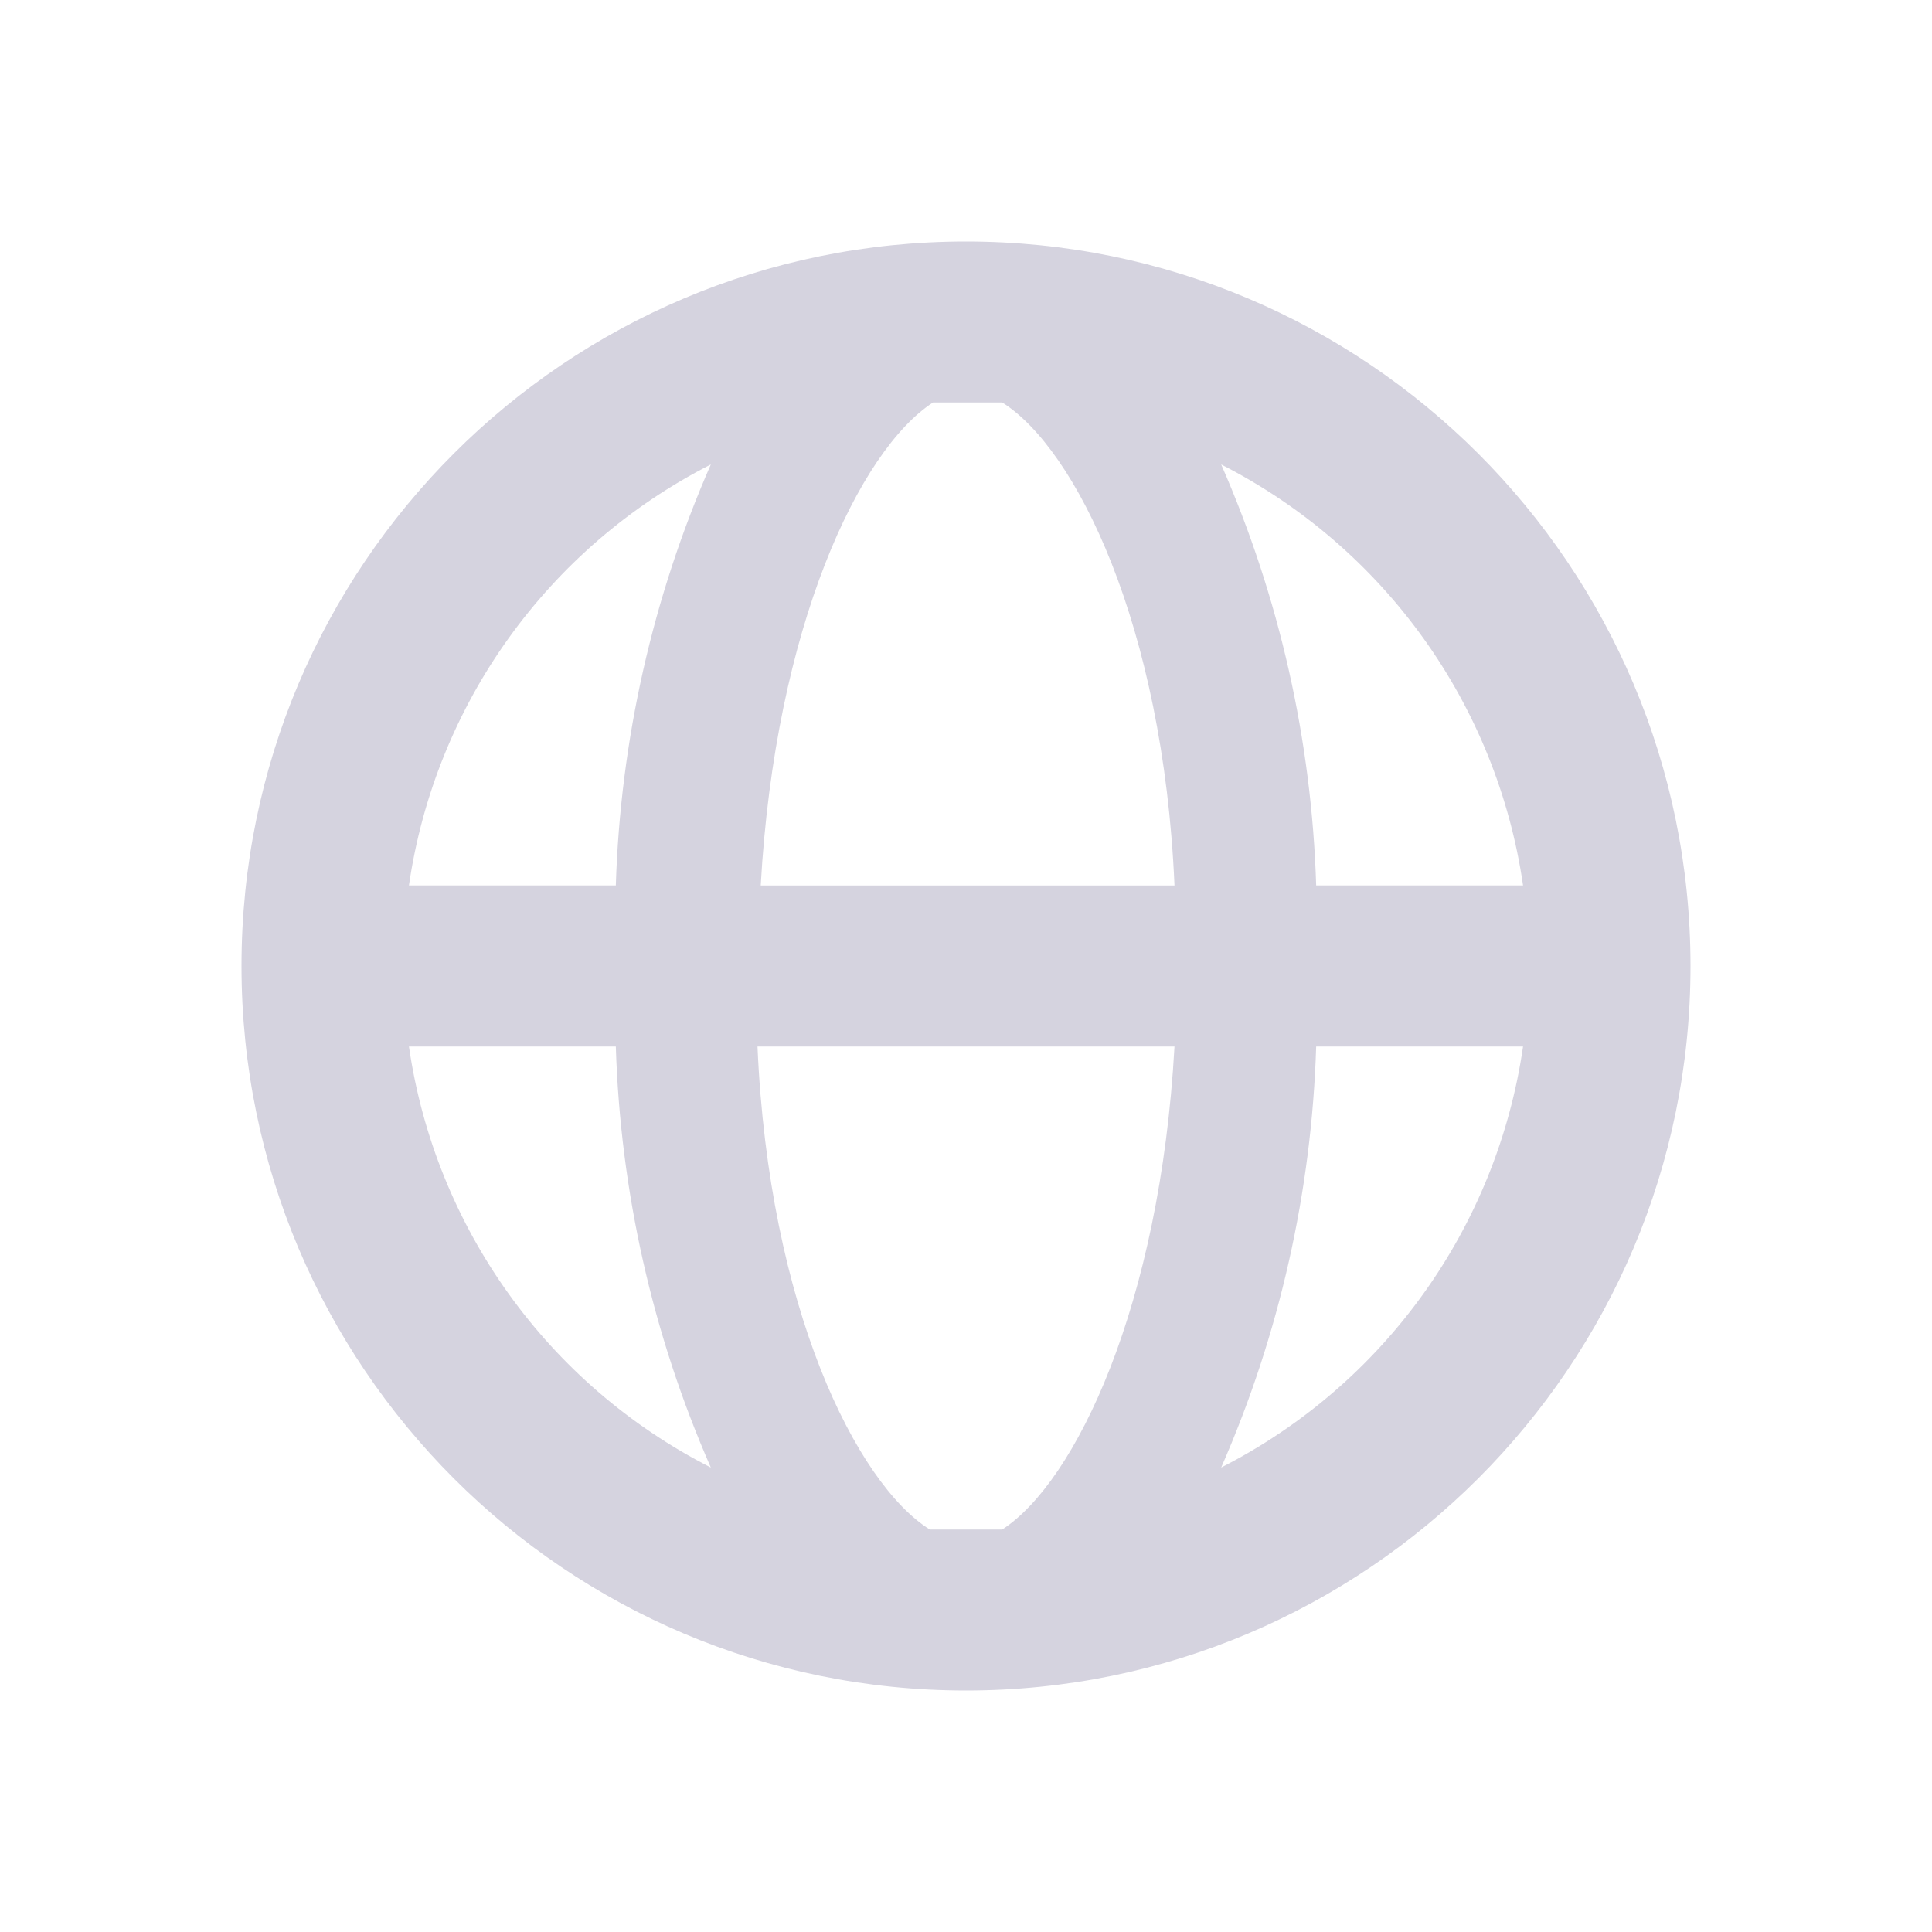 <svg width="24" height="24" viewBox="0 0 24 24" fill="none" xmlns="http://www.w3.org/2000/svg">
<path fill-rule="evenodd" clip-rule="evenodd" d="M12 3C7.029 3 3 7.029 3 12C3 16.971 7.029 21 12 21C16.971 21 21 16.971 21 12C21 7.029 16.971 3 12 3ZM18.92 10.999H16.35C16.294 9.197 15.894 7.421 15.17 5.77C17.195 6.801 18.593 8.751 18.92 10.999ZM12 19H12.45C13.36 18.41 14.41 16.22 14.59 13H9.41C9.55 16.24 10.64 18.43 11.55 19H12ZM9.45 11C9.63 7.78 10.68 5.59 11.59 5H12H12.45C13.36 5.57 14.45 7.76 14.59 11H9.45ZM7.65 10.999C7.706 9.197 8.106 7.421 8.83 5.77C6.805 6.801 5.407 8.751 5.08 10.999H7.65ZM5.08 13H7.65C7.706 14.803 8.106 16.578 8.83 18.23C6.805 17.199 5.407 15.249 5.08 13ZM16.35 13C16.294 14.803 15.894 16.578 15.17 18.23C17.195 17.199 18.593 15.249 18.92 13H16.35Z" fill="#D5D3DF"/>
</svg>
